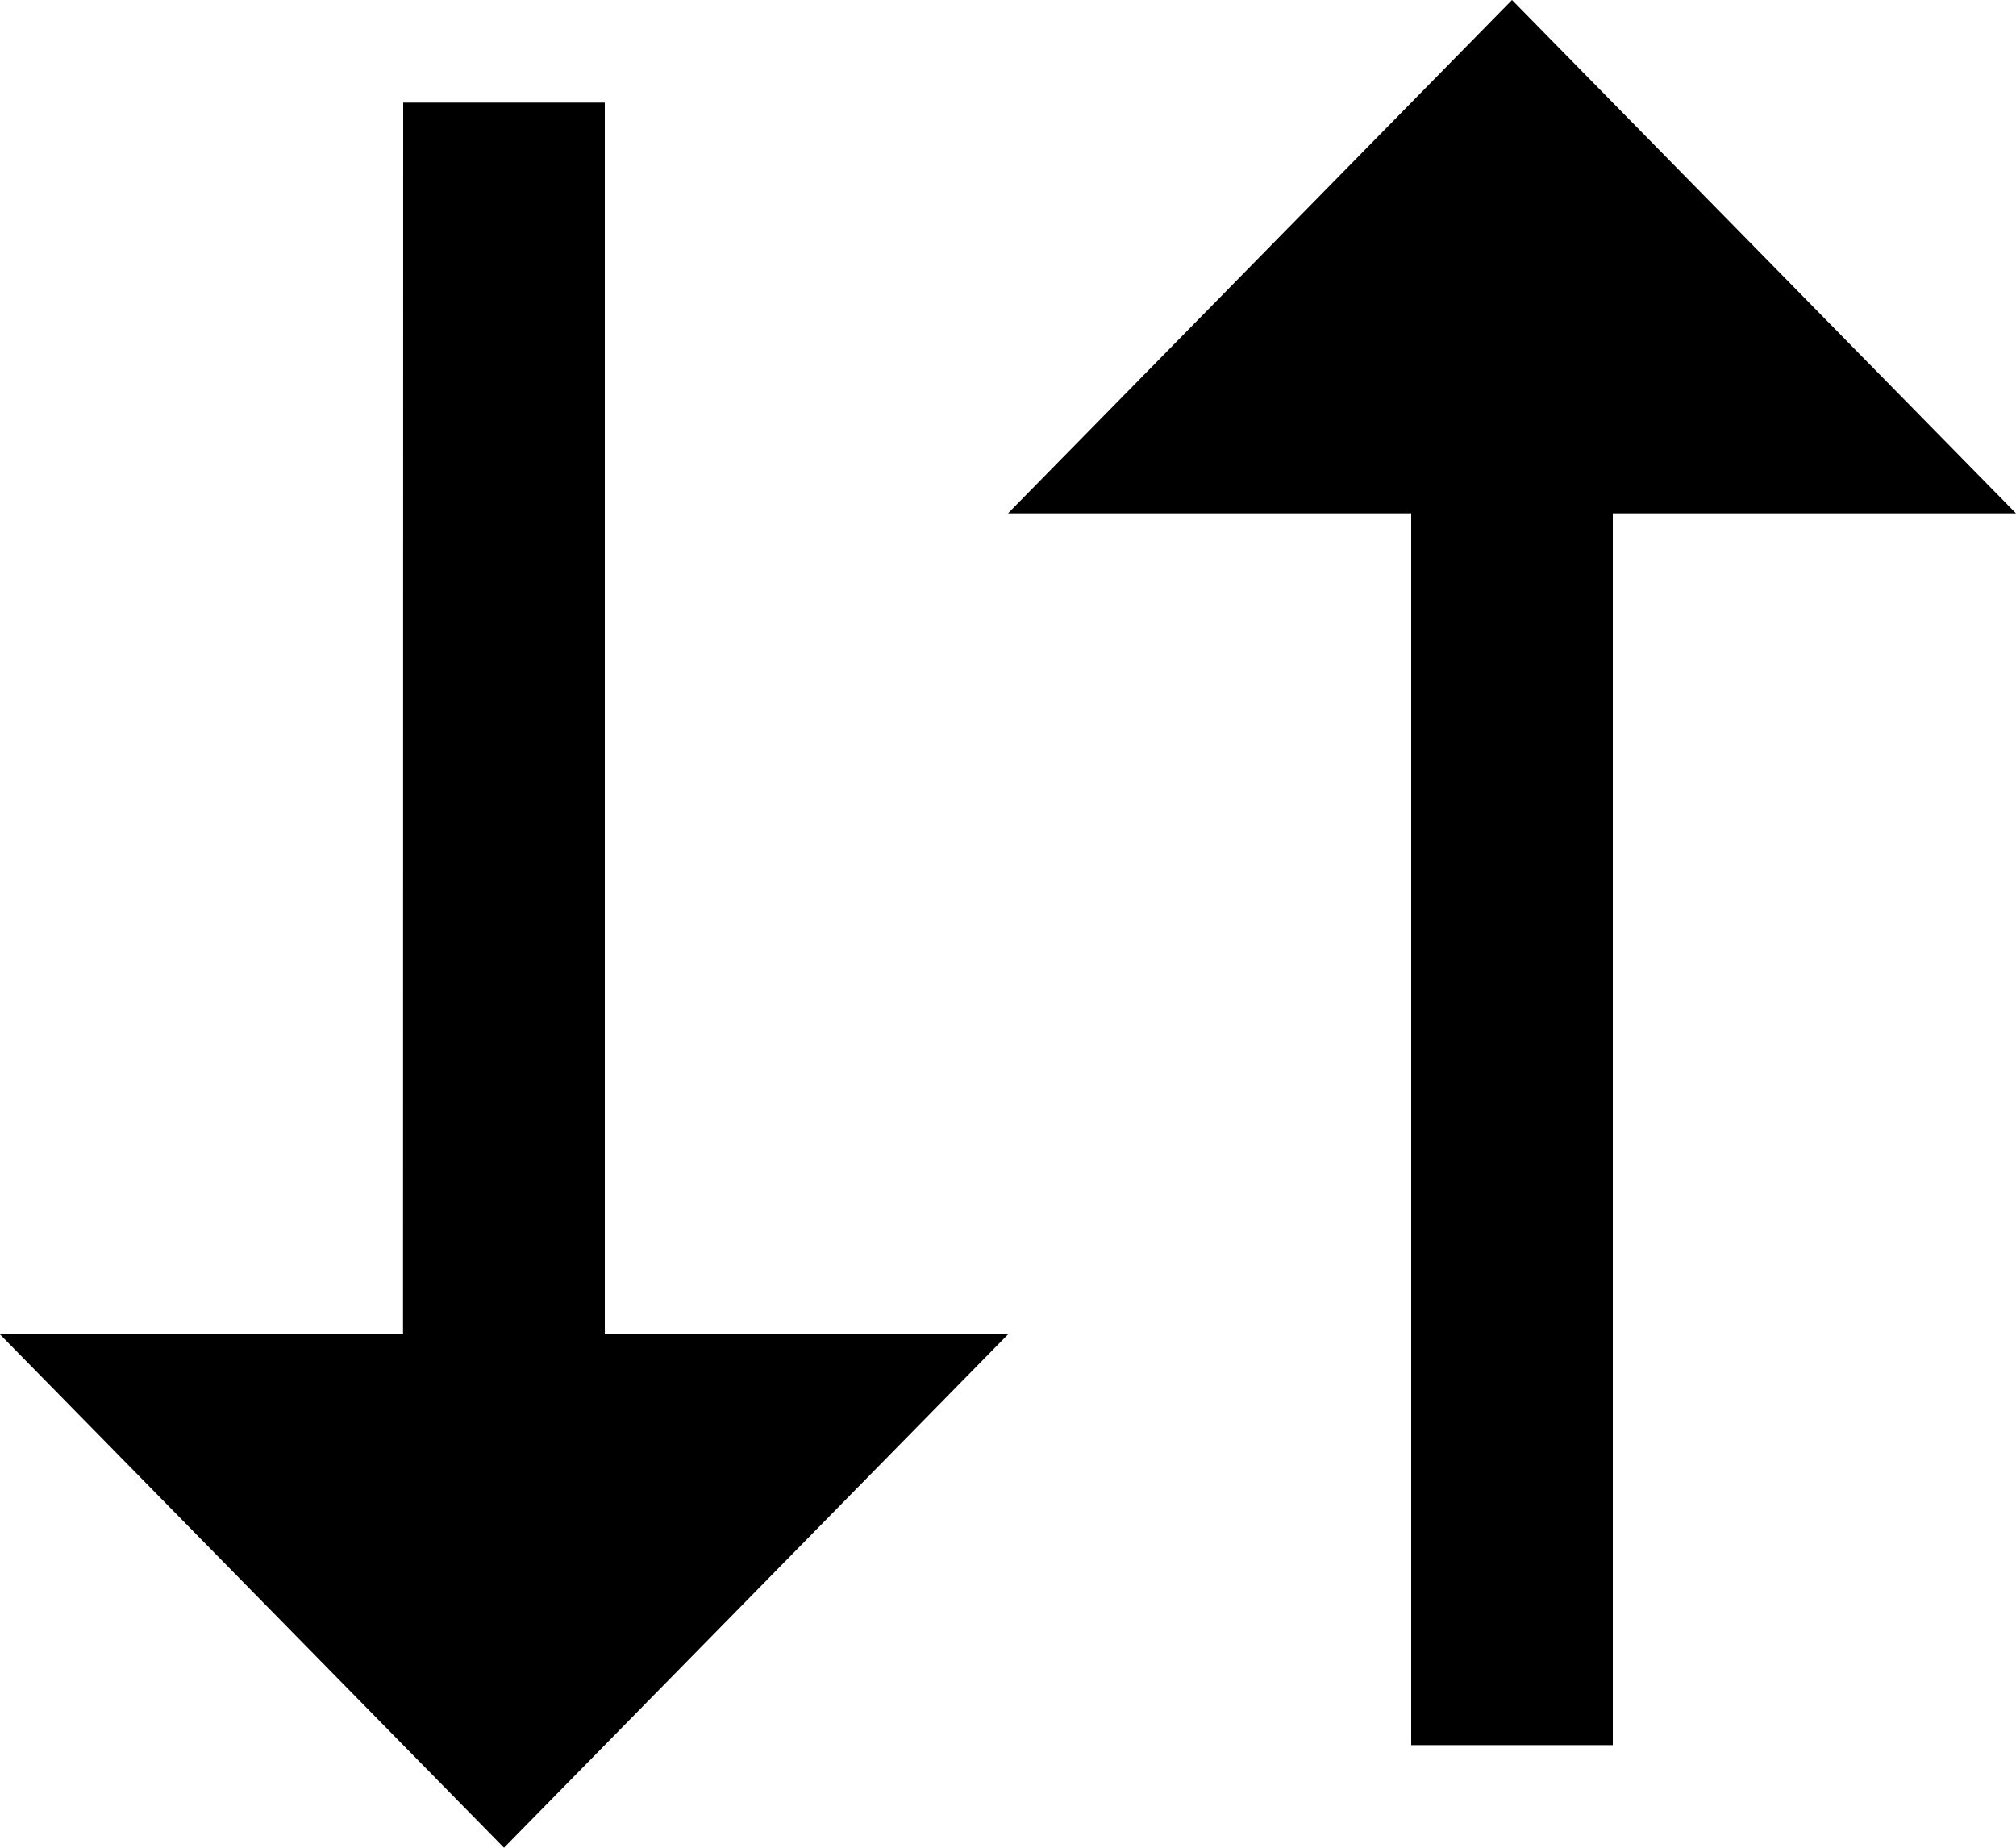 <svg width="12" height="11" viewBox="0 0 12 11" fill="none" xmlns="http://www.w3.org/2000/svg">
<path d="M8.4 3.056H6L9 0L12 3.056H9.6V10.389H8.4V3.056ZM0 7.944H2.399L2.4 0.611H3.6V7.944H6L3 11L0 7.944Z" fill="black"/>
</svg>

